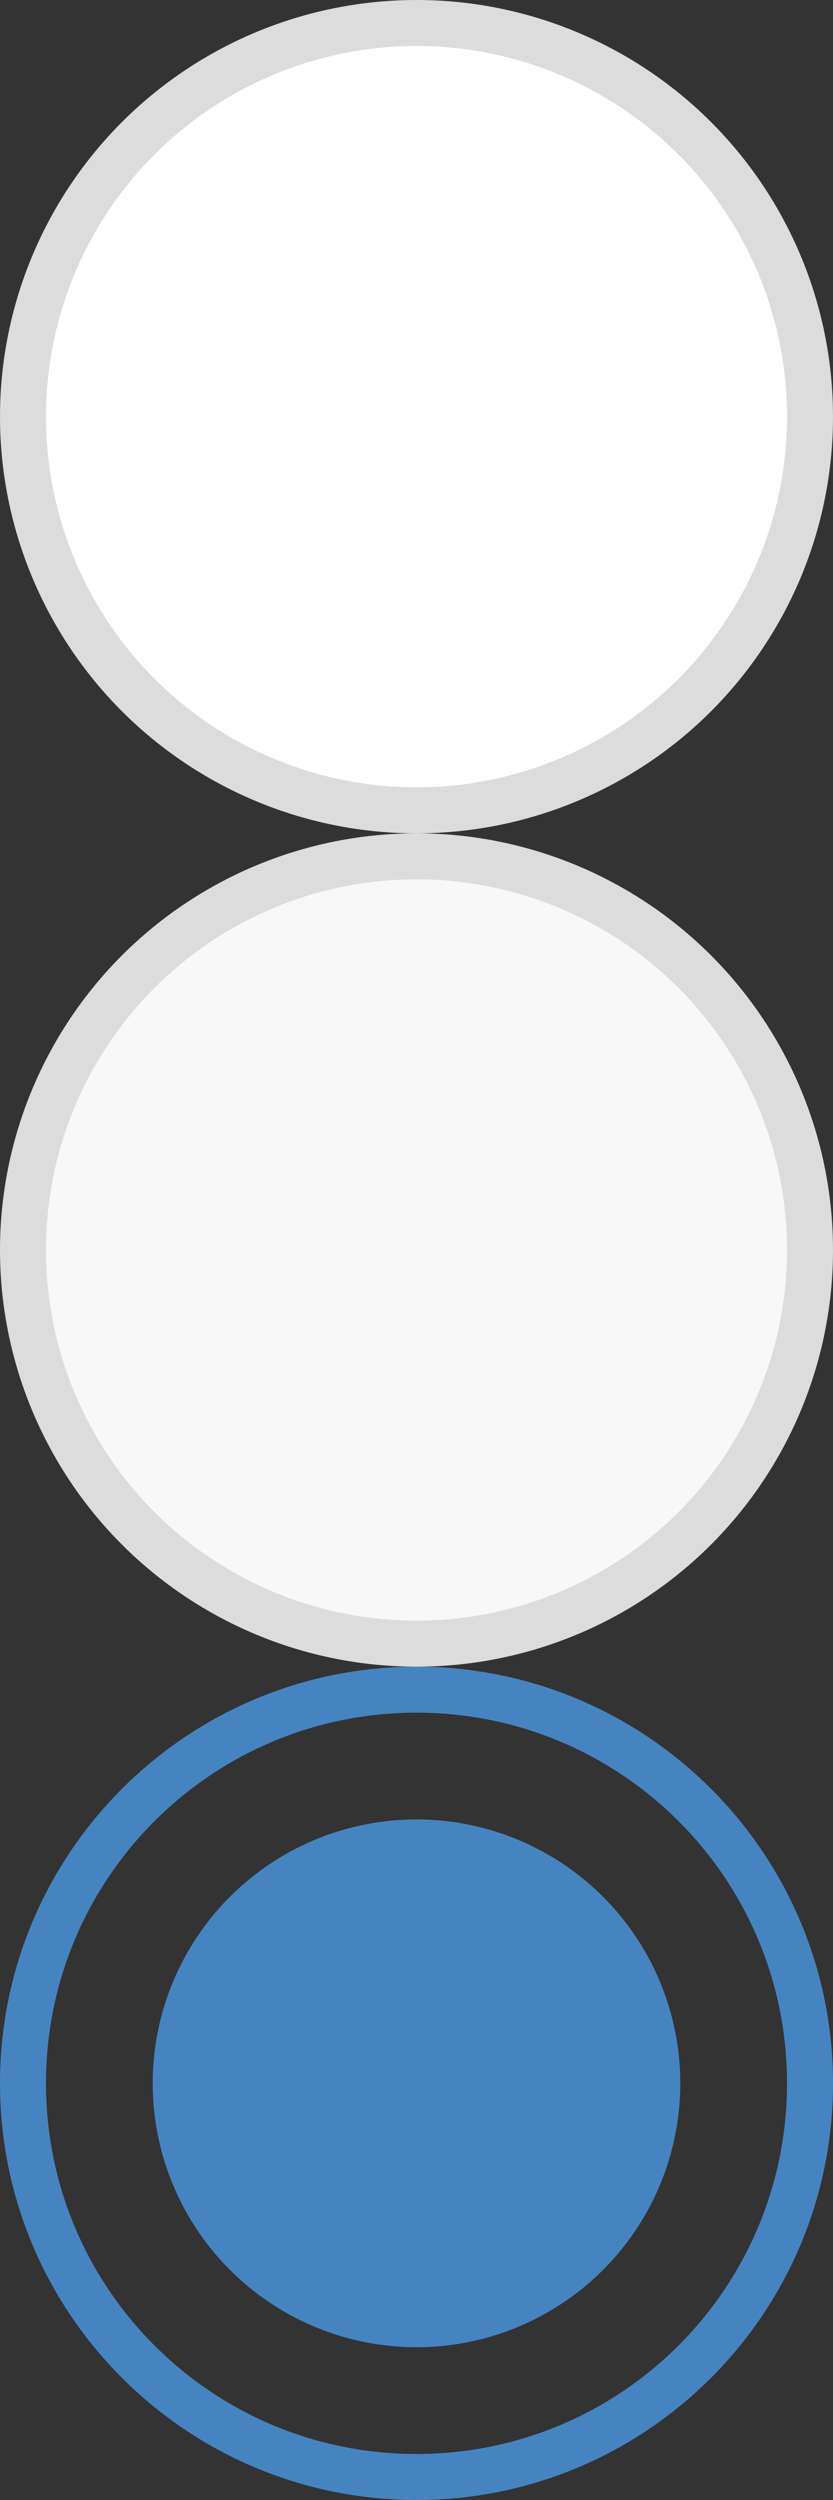 <?xml version="1.0" encoding="utf-8"?>
<!-- Generator: Adobe Illustrator 18.0.0, SVG Export Plug-In . SVG Version: 6.00 Build 0)  -->
<!DOCTYPE svg PUBLIC "-//W3C//DTD SVG 1.1//EN" "http://www.w3.org/Graphics/SVG/1.1/DTD/svg11.dtd">
<svg version="1.1" id="Layer_1" xmlns="http://www.w3.org/2000/svg" xmlns:xlink="http://www.w3.org/1999/xlink" x="0px" y="0px"
	 viewBox="96 0 96 288" enable-background="new 96 0 96 288" xml:space="preserve">
<rect x="96" y="0" width="96" height="288" fill="#333333" stroke="none"/>
<g>
	<g>
		<circle fill="#DCDCDC" cx="144" cy="48" r="48"/>
		<circle fill="#FFFFFF" cx="144" cy="48" r="42.7"/>
	</g>
	<g>
		<circle fill="#DCDCDC" cx="144" cy="144" r="48"/>
		<circle fill="#F8F8F8" cx="144" cy="144" r="42.7"/>
	</g>
	<g>
		<path fill="none" d="M144,197.3c-23.6,0-42.7,19.1-42.7,42.7s19.1,42.7,42.7,42.7s42.7-19.1,42.7-42.7S167.6,197.3,144,197.3z
			 M144,270.4c-16.8,0-30.4-13.6-30.4-30.4s13.6-30.4,30.4-30.4s30.4,13.6,30.4,30.4S160.8,270.4,144,270.4z"/>
		<g>
			<path fill="#4684C1" d="M144,192c-26.5,0-48,21.5-48,48s21.5,48,48,48s48-21.5,48-48S170.5,192,144,192z M144,282.7
				c-23.6,0-42.7-19.1-42.7-42.7s19.1-42.7,42.7-42.7s42.7,19.1,42.7,42.7S167.6,282.7,144,282.7z"/>
		</g>
		<g>
			<circle fill="#4684C1" cx="144" cy="240" r="30.4"/>
		</g>
	</g>
</g>
</svg>
